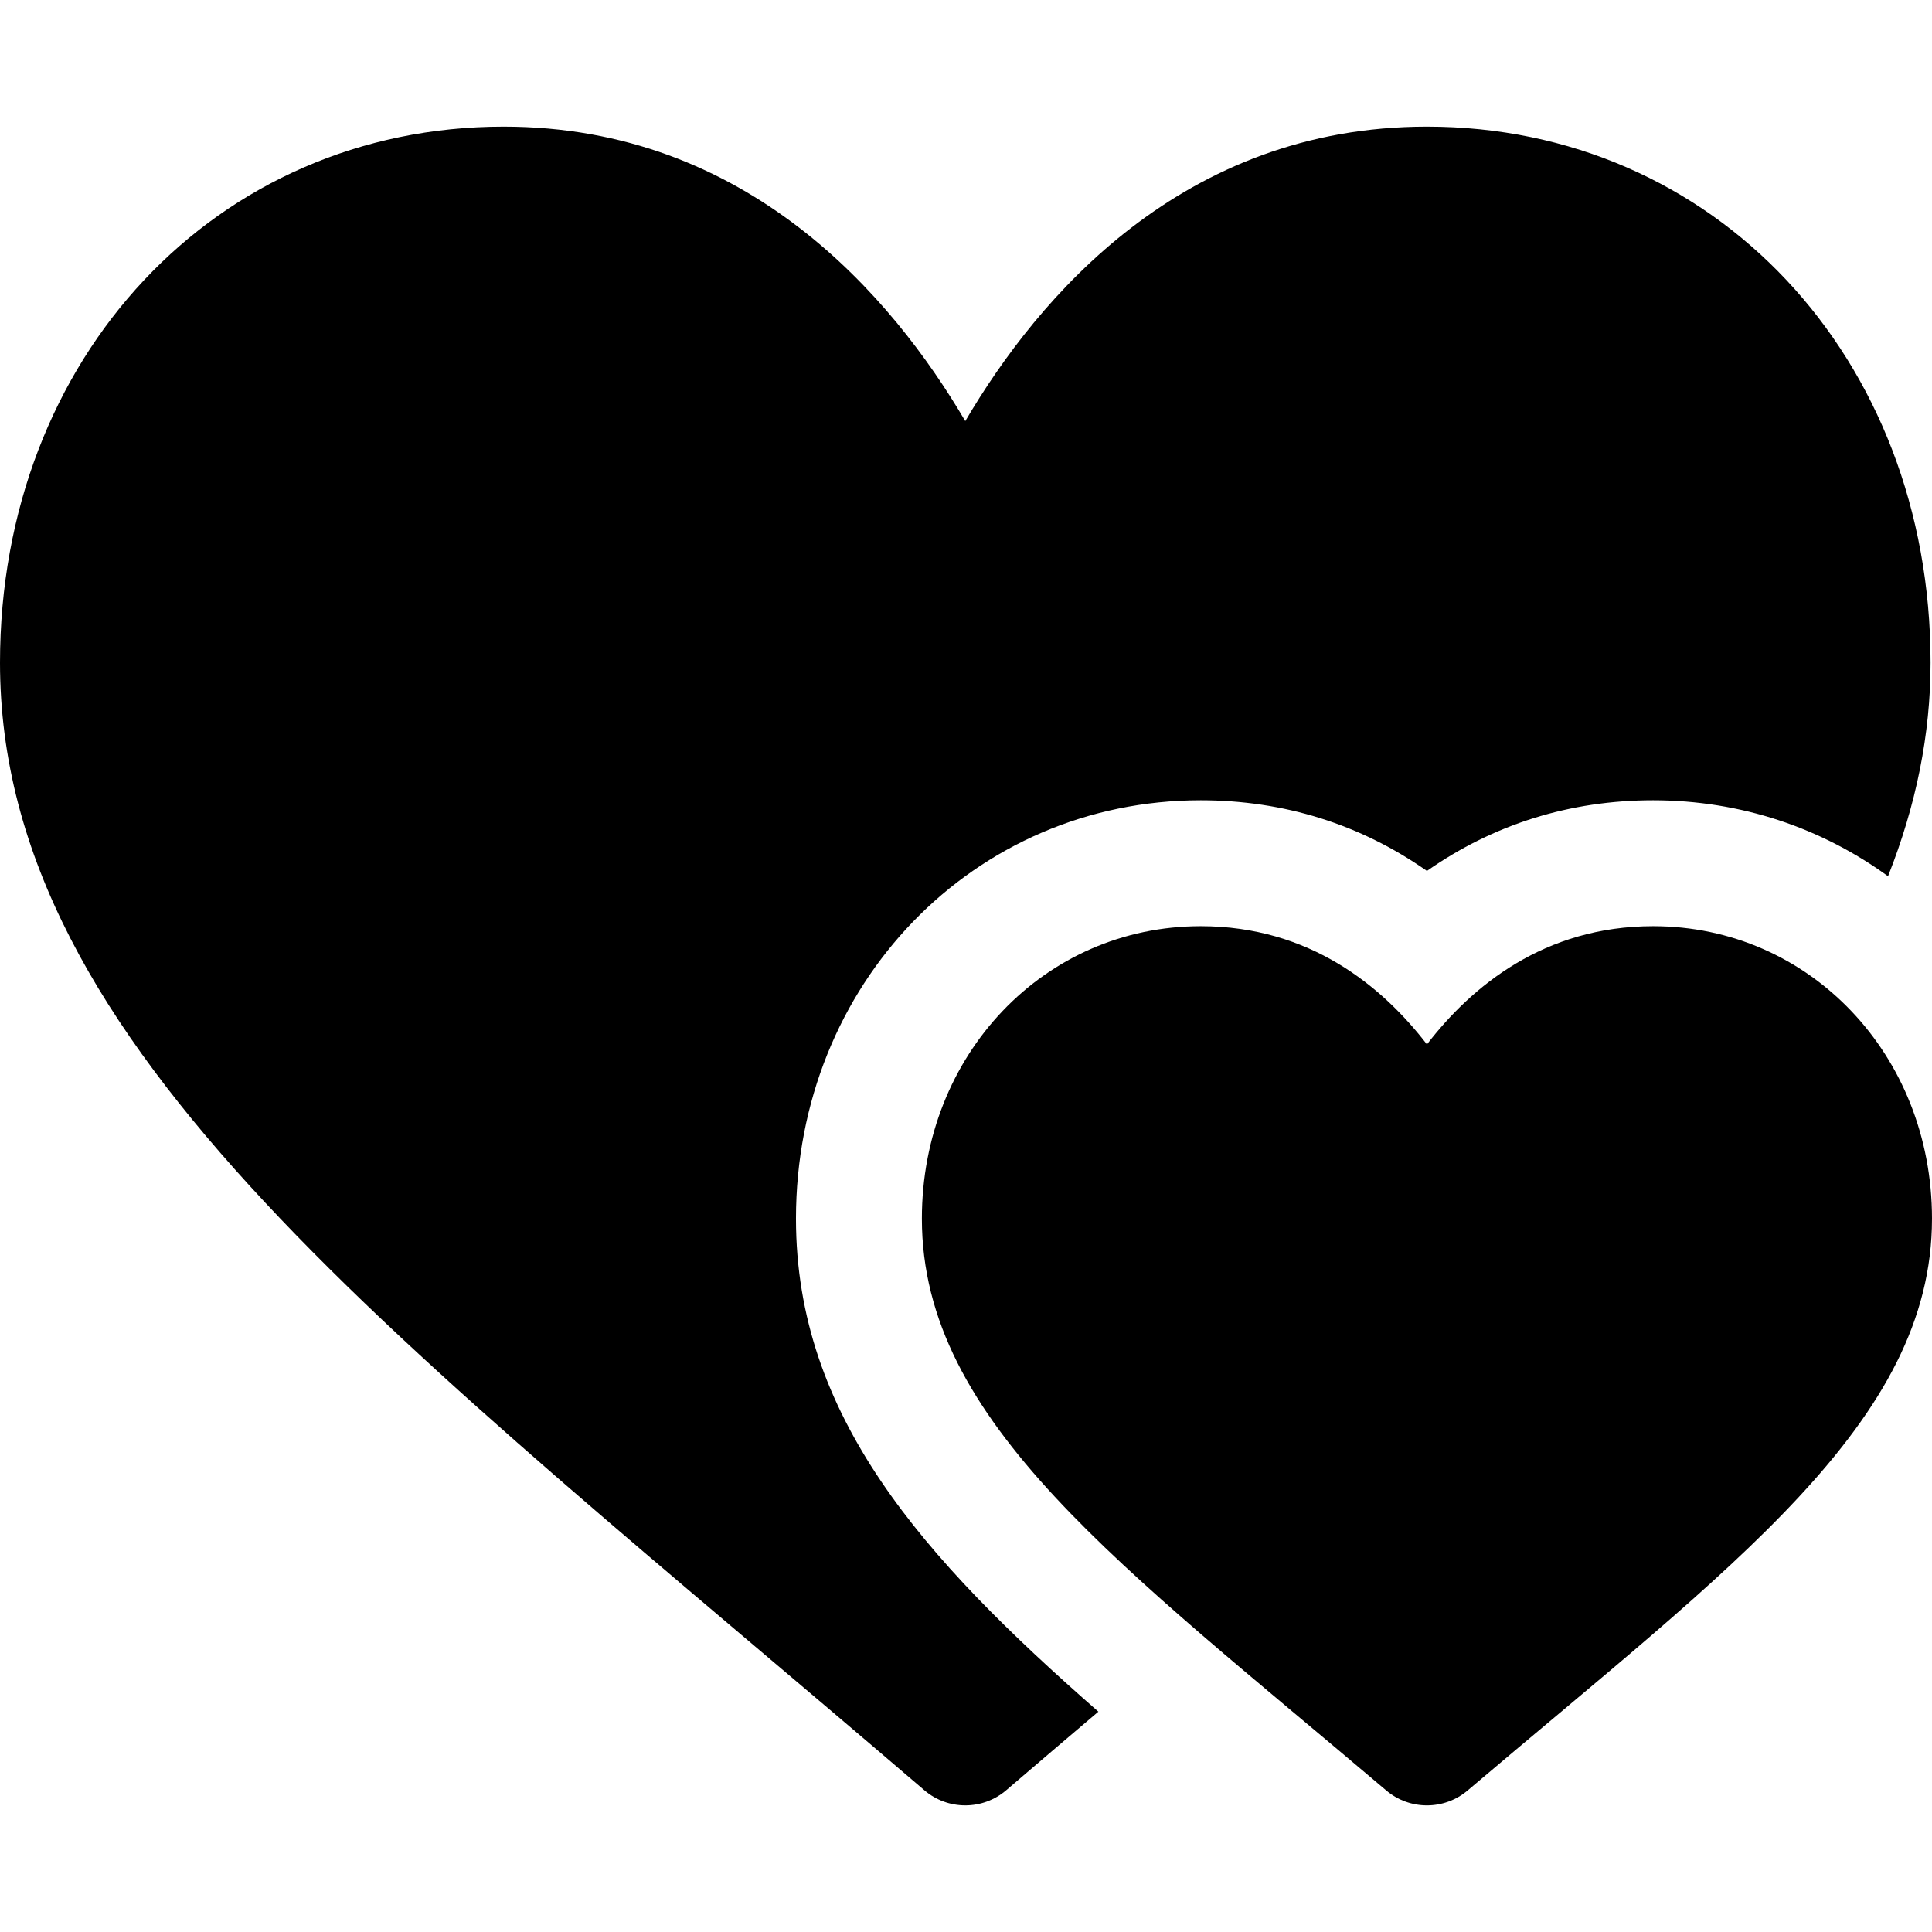 <?xml version="1.0" encoding="iso-8859-1"?>
<!-- Generator: Adobe Illustrator 19.0.0, SVG Export Plug-In . SVG Version: 6.00 Build 0)  -->
<svg version="1.1" id="Layer_1" xmlns="http://www.w3.org/2000/svg" xmlns:xlink="http://www.w3.org/1999/xlink" x="0px" y="0px"
	 viewBox="0 0 512.001 512.001" style="enable-background:new 0 0 512.001 512.001;" xml:space="preserve">
<g>
	<g>
		<path d="M378.154,33.557c-64.734,0-103.042,45.167-122.344,78.04c-19.301-32.873-57.609-78.04-122.344-78.04
			C57.376,33.557,0,94.631,0,175.62c0,102.358,105.514,179.334,244.953,298.806c3.123,2.683,6.989,4.018,10.856,4.018
			s7.733-1.341,10.856-4.018c8.288-7.104,16.415-14.021,24.417-20.813c-46.735-40.907-80.141-78.414-80.141-130.662
			c0-62.171,47.117-110.869,107.268-110.869c22.071,0,42.343,6.386,59.944,18.725c17.601-12.339,37.874-18.725,59.944-18.725
			c23.414,0,44.798,7.451,62.253,20.13c7.457-18.854,11.269-37.61,11.269-56.592C511.62,94.631,454.244,33.557,378.154,33.557z"/>
	</g>
</g>
<g>
	<g>
		<path d="M438.098,245.449c-28.849,0-48.073,15.901-59.944,31.33c-11.872-15.429-31.096-31.33-59.944-31.33
			c-41.442,0-73.901,34.045-73.901,77.503c0,54.031,53.044,92.123,123.05,151.528c3.112,2.645,6.957,3.964,10.796,3.964
			c3.839,0,7.684-1.32,10.796-3.964c70.029-59.426,123.05-97.506,123.05-151.528C512,279.494,479.534,245.449,438.098,245.449z"/>
	</g>
</g>
<g>
</g>
<g>
</g>
<g>
</g>
<g>
</g>
<g>
</g>
<g>
</g>
<g>
</g>
<g>
</g>
<g>
</g>
<g>
</g>
<g>
</g>
<g>
</g>
<g>
</g>
<g>
</g>
<g>
</g>
</svg>
